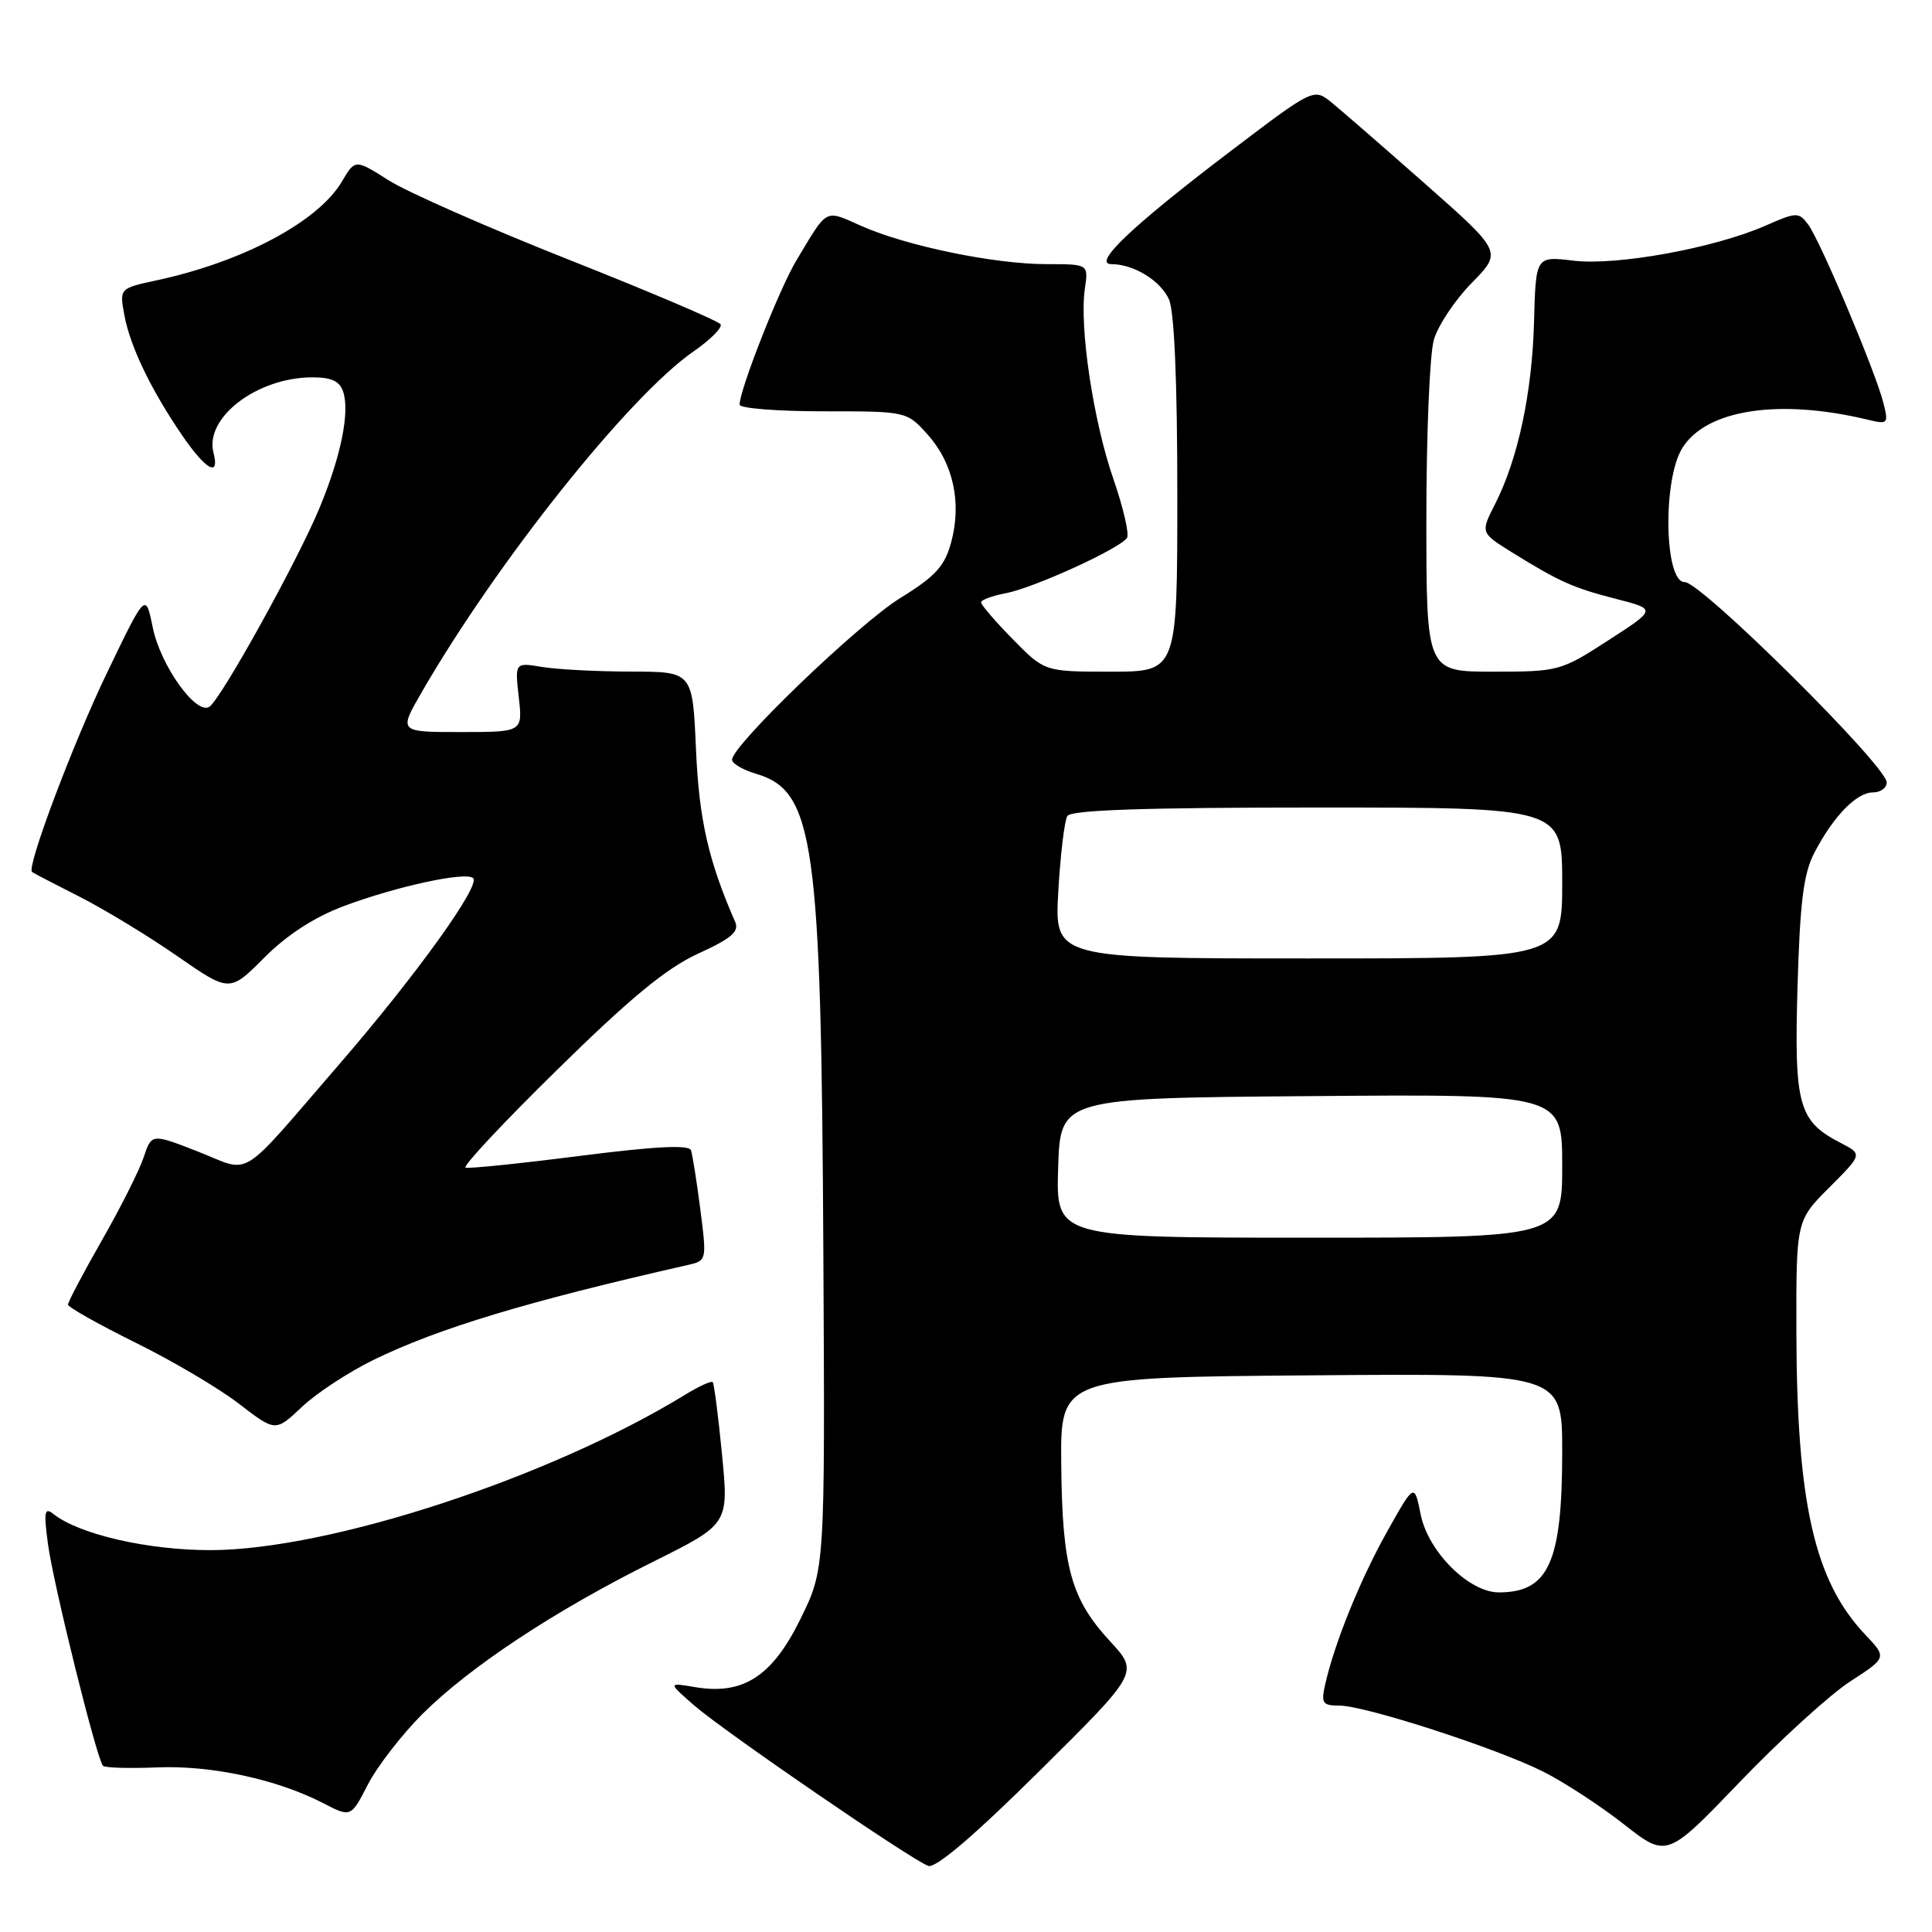 <?xml version="1.0" encoding="UTF-8" standalone="no"?>
<!DOCTYPE svg PUBLIC "-//W3C//DTD SVG 1.1//EN" "http://www.w3.org/Graphics/SVG/1.1/DTD/svg11.dtd" >
<svg xmlns="http://www.w3.org/2000/svg" xmlns:xlink="http://www.w3.org/1999/xlink" version="1.1" viewBox="0 0 256 256">
 <g >
 <path fill="currentColor"
d=" M 147.09 217.48 C 141.91 211.86 140.76 207.71 140.62 194.10 C 140.50 182.50 140.50 182.50 173.75 182.24 C 207.00 181.97 207.00 181.97 207.00 192.34 C 207.00 207.02 205.21 211.00 198.60 211.00 C 194.65 211.00 189.24 205.61 188.25 200.69 C 187.41 196.50 187.41 196.50 183.77 203.00 C 180.21 209.36 176.81 217.76 175.58 223.25 C 175.03 225.68 175.25 226.00 177.47 226.00 C 180.88 226.00 198.35 231.66 204.50 234.76 C 207.25 236.14 212.06 239.28 215.18 241.73 C 220.87 246.19 220.87 246.19 230.58 236.07 C 235.92 230.51 242.48 224.54 245.16 222.80 C 250.04 219.64 250.04 219.64 247.13 216.57 C 240.43 209.50 238.09 199.20 238.03 176.62 C 238.00 161.74 238.00 161.74 242.40 157.34 C 246.79 152.94 246.79 152.94 243.91 151.45 C 238.30 148.55 237.73 146.51 238.18 130.76 C 238.51 119.49 238.97 115.77 240.41 113.00 C 242.92 108.17 246.00 105.00 248.17 105.00 C 249.18 105.00 250.00 104.40 250.00 103.68 C 250.00 101.49 225.39 77.09 223.23 77.13 C 220.55 77.19 220.28 63.68 222.89 59.41 C 226.02 54.28 235.66 52.78 247.39 55.59 C 250.18 56.26 250.26 56.18 249.56 53.39 C 248.55 49.33 241.18 31.86 239.59 29.75 C 238.34 28.08 238.06 28.09 233.89 29.92 C 227.13 32.88 214.23 35.23 208.50 34.54 C 203.50 33.94 203.50 33.94 203.27 42.61 C 203.02 52.04 201.14 60.84 198.10 66.80 C 196.17 70.59 196.17 70.59 200.33 73.18 C 206.67 77.11 208.45 77.90 214.19 79.37 C 219.49 80.73 219.49 80.73 213.09 84.86 C 206.82 88.92 206.51 89.00 197.84 89.00 C 189.00 89.00 189.00 89.00 189.00 68.74 C 189.00 57.60 189.44 46.94 189.99 45.04 C 190.53 43.15 192.79 39.75 195.01 37.49 C 199.05 33.38 199.05 33.38 188.93 24.44 C 183.36 19.52 177.74 14.64 176.44 13.58 C 174.07 11.66 174.07 11.66 162.78 20.24 C 149.96 29.99 144.69 35.00 147.27 35.00 C 150.21 35.00 153.76 37.17 154.89 39.66 C 155.60 41.22 156.00 50.49 156.00 65.55 C 156.00 89.00 156.00 89.00 147.21 89.00 C 138.42 89.00 138.42 89.00 134.21 84.71 C 131.89 82.35 130.00 80.15 130.00 79.82 C 130.00 79.49 131.46 78.95 133.25 78.61 C 136.98 77.91 148.47 72.66 149.34 71.26 C 149.65 70.75 148.83 67.22 147.51 63.41 C 144.87 55.79 143.00 43.31 143.75 38.25 C 144.23 35.00 144.23 35.00 138.68 35.00 C 131.78 35.00 120.18 32.61 114.18 29.96 C 109.20 27.76 109.76 27.46 105.53 34.50 C 103.28 38.23 98.00 51.65 98.00 53.62 C 98.00 54.10 102.98 54.50 109.08 54.50 C 120.16 54.50 120.16 54.50 122.94 57.61 C 126.31 61.37 127.45 66.62 126.04 71.84 C 125.18 75.03 123.98 76.35 119.25 79.27 C 113.73 82.69 97.00 98.78 97.00 100.67 C 97.00 101.17 98.45 102.02 100.21 102.54 C 107.90 104.83 108.82 111.37 109.10 166.21 C 109.32 207.91 109.32 207.91 106.05 214.55 C 102.31 222.15 98.46 224.63 92.09 223.55 C 88.50 222.94 88.50 222.94 92.00 225.99 C 96.01 229.47 120.74 246.43 123.00 247.24 C 123.98 247.59 129.08 243.24 137.70 234.70 C 150.91 221.62 150.91 221.62 147.09 217.48 Z  M 55.96 227.13 C 62.21 220.89 73.54 213.40 86.54 206.94 C 96.57 201.95 96.57 201.95 95.67 192.72 C 95.18 187.65 94.62 183.34 94.44 183.14 C 94.26 182.94 92.62 183.68 90.80 184.80 C 72.87 195.79 43.75 205.34 28.00 205.40 C 19.70 205.43 10.51 203.33 7.09 200.62 C 5.90 199.67 5.78 200.29 6.35 204.55 C 7.05 209.86 12.83 233.15 13.65 233.98 C 13.91 234.25 17.14 234.34 20.81 234.19 C 27.97 233.89 36.71 235.77 42.79 238.91 C 46.50 240.83 46.50 240.83 48.74 236.47 C 49.97 234.08 53.22 229.87 55.96 227.13 Z  M 49.50 180.19 C 58.12 175.99 69.81 172.46 91.08 167.63 C 93.66 167.05 93.66 167.03 92.80 160.27 C 92.32 156.55 91.76 153.01 91.56 152.42 C 91.30 151.66 86.85 151.89 76.85 153.16 C 68.96 154.17 62.14 154.87 61.69 154.72 C 61.24 154.58 66.72 148.72 73.87 141.71 C 83.52 132.23 88.30 128.29 92.49 126.37 C 96.93 124.34 97.98 123.44 97.41 122.15 C 93.86 114.04 92.62 108.56 92.22 99.25 C 91.77 89.00 91.77 89.00 83.64 88.99 C 79.16 88.98 73.86 88.71 71.86 88.38 C 68.22 87.77 68.22 87.77 68.74 92.39 C 69.26 97.00 69.26 97.00 61.05 97.00 C 52.83 97.00 52.83 97.00 55.86 91.75 C 65.86 74.43 83.35 52.49 91.89 46.57 C 94.13 45.02 95.75 43.40 95.48 42.97 C 95.21 42.54 86.21 38.70 75.47 34.45 C 64.73 30.20 53.95 25.45 51.51 23.90 C 47.06 21.08 47.06 21.08 45.30 24.06 C 42.17 29.37 32.18 34.69 20.77 37.14 C 15.82 38.21 15.82 38.21 16.49 41.81 C 17.27 45.97 20.03 51.69 24.18 57.75 C 27.28 62.27 29.15 63.30 28.29 60.00 C 27.07 55.34 34.07 50.00 41.40 50.00 C 43.96 50.00 45.03 50.51 45.49 51.96 C 46.35 54.69 45.17 60.49 42.34 67.30 C 39.40 74.39 29.23 92.74 27.73 93.66 C 25.96 94.76 21.25 88.15 20.24 83.14 C 19.30 78.50 19.30 78.50 14.17 89.17 C 9.68 98.49 3.50 114.90 4.24 115.54 C 4.38 115.66 7.20 117.13 10.50 118.80 C 13.80 120.47 19.63 124.01 23.46 126.67 C 30.43 131.50 30.43 131.50 35.02 126.89 C 38.05 123.86 41.65 121.53 45.56 120.06 C 52.58 117.43 61.78 115.45 62.70 116.36 C 63.69 117.35 55.09 129.30 44.97 141.00 C 31.36 156.74 33.47 155.43 26.26 152.60 C 20.09 150.19 20.09 150.19 19.04 153.34 C 18.46 155.08 15.97 160.04 13.49 164.37 C 11.02 168.69 9.01 172.52 9.01 172.87 C 9.02 173.21 13.03 175.47 17.92 177.89 C 22.82 180.30 29.00 183.95 31.66 186.00 C 36.50 189.73 36.50 189.73 40.00 186.43 C 41.92 184.61 46.20 181.80 49.50 180.19 Z  M 140.21 154.75 C 140.50 145.50 140.50 145.50 173.75 145.24 C 207.00 144.97 207.00 144.97 207.00 154.49 C 207.00 164.00 207.00 164.00 173.46 164.00 C 139.92 164.00 139.92 164.00 140.21 154.75 Z  M 140.23 118.12 C 140.51 113.23 141.05 108.73 141.43 108.12 C 141.91 107.33 151.72 107.00 174.56 107.00 C 207.00 107.00 207.00 107.00 207.00 117.00 C 207.00 127.00 207.00 127.00 173.36 127.00 C 139.72 127.00 139.72 127.00 140.23 118.12 Z "/>
</g>
</svg>